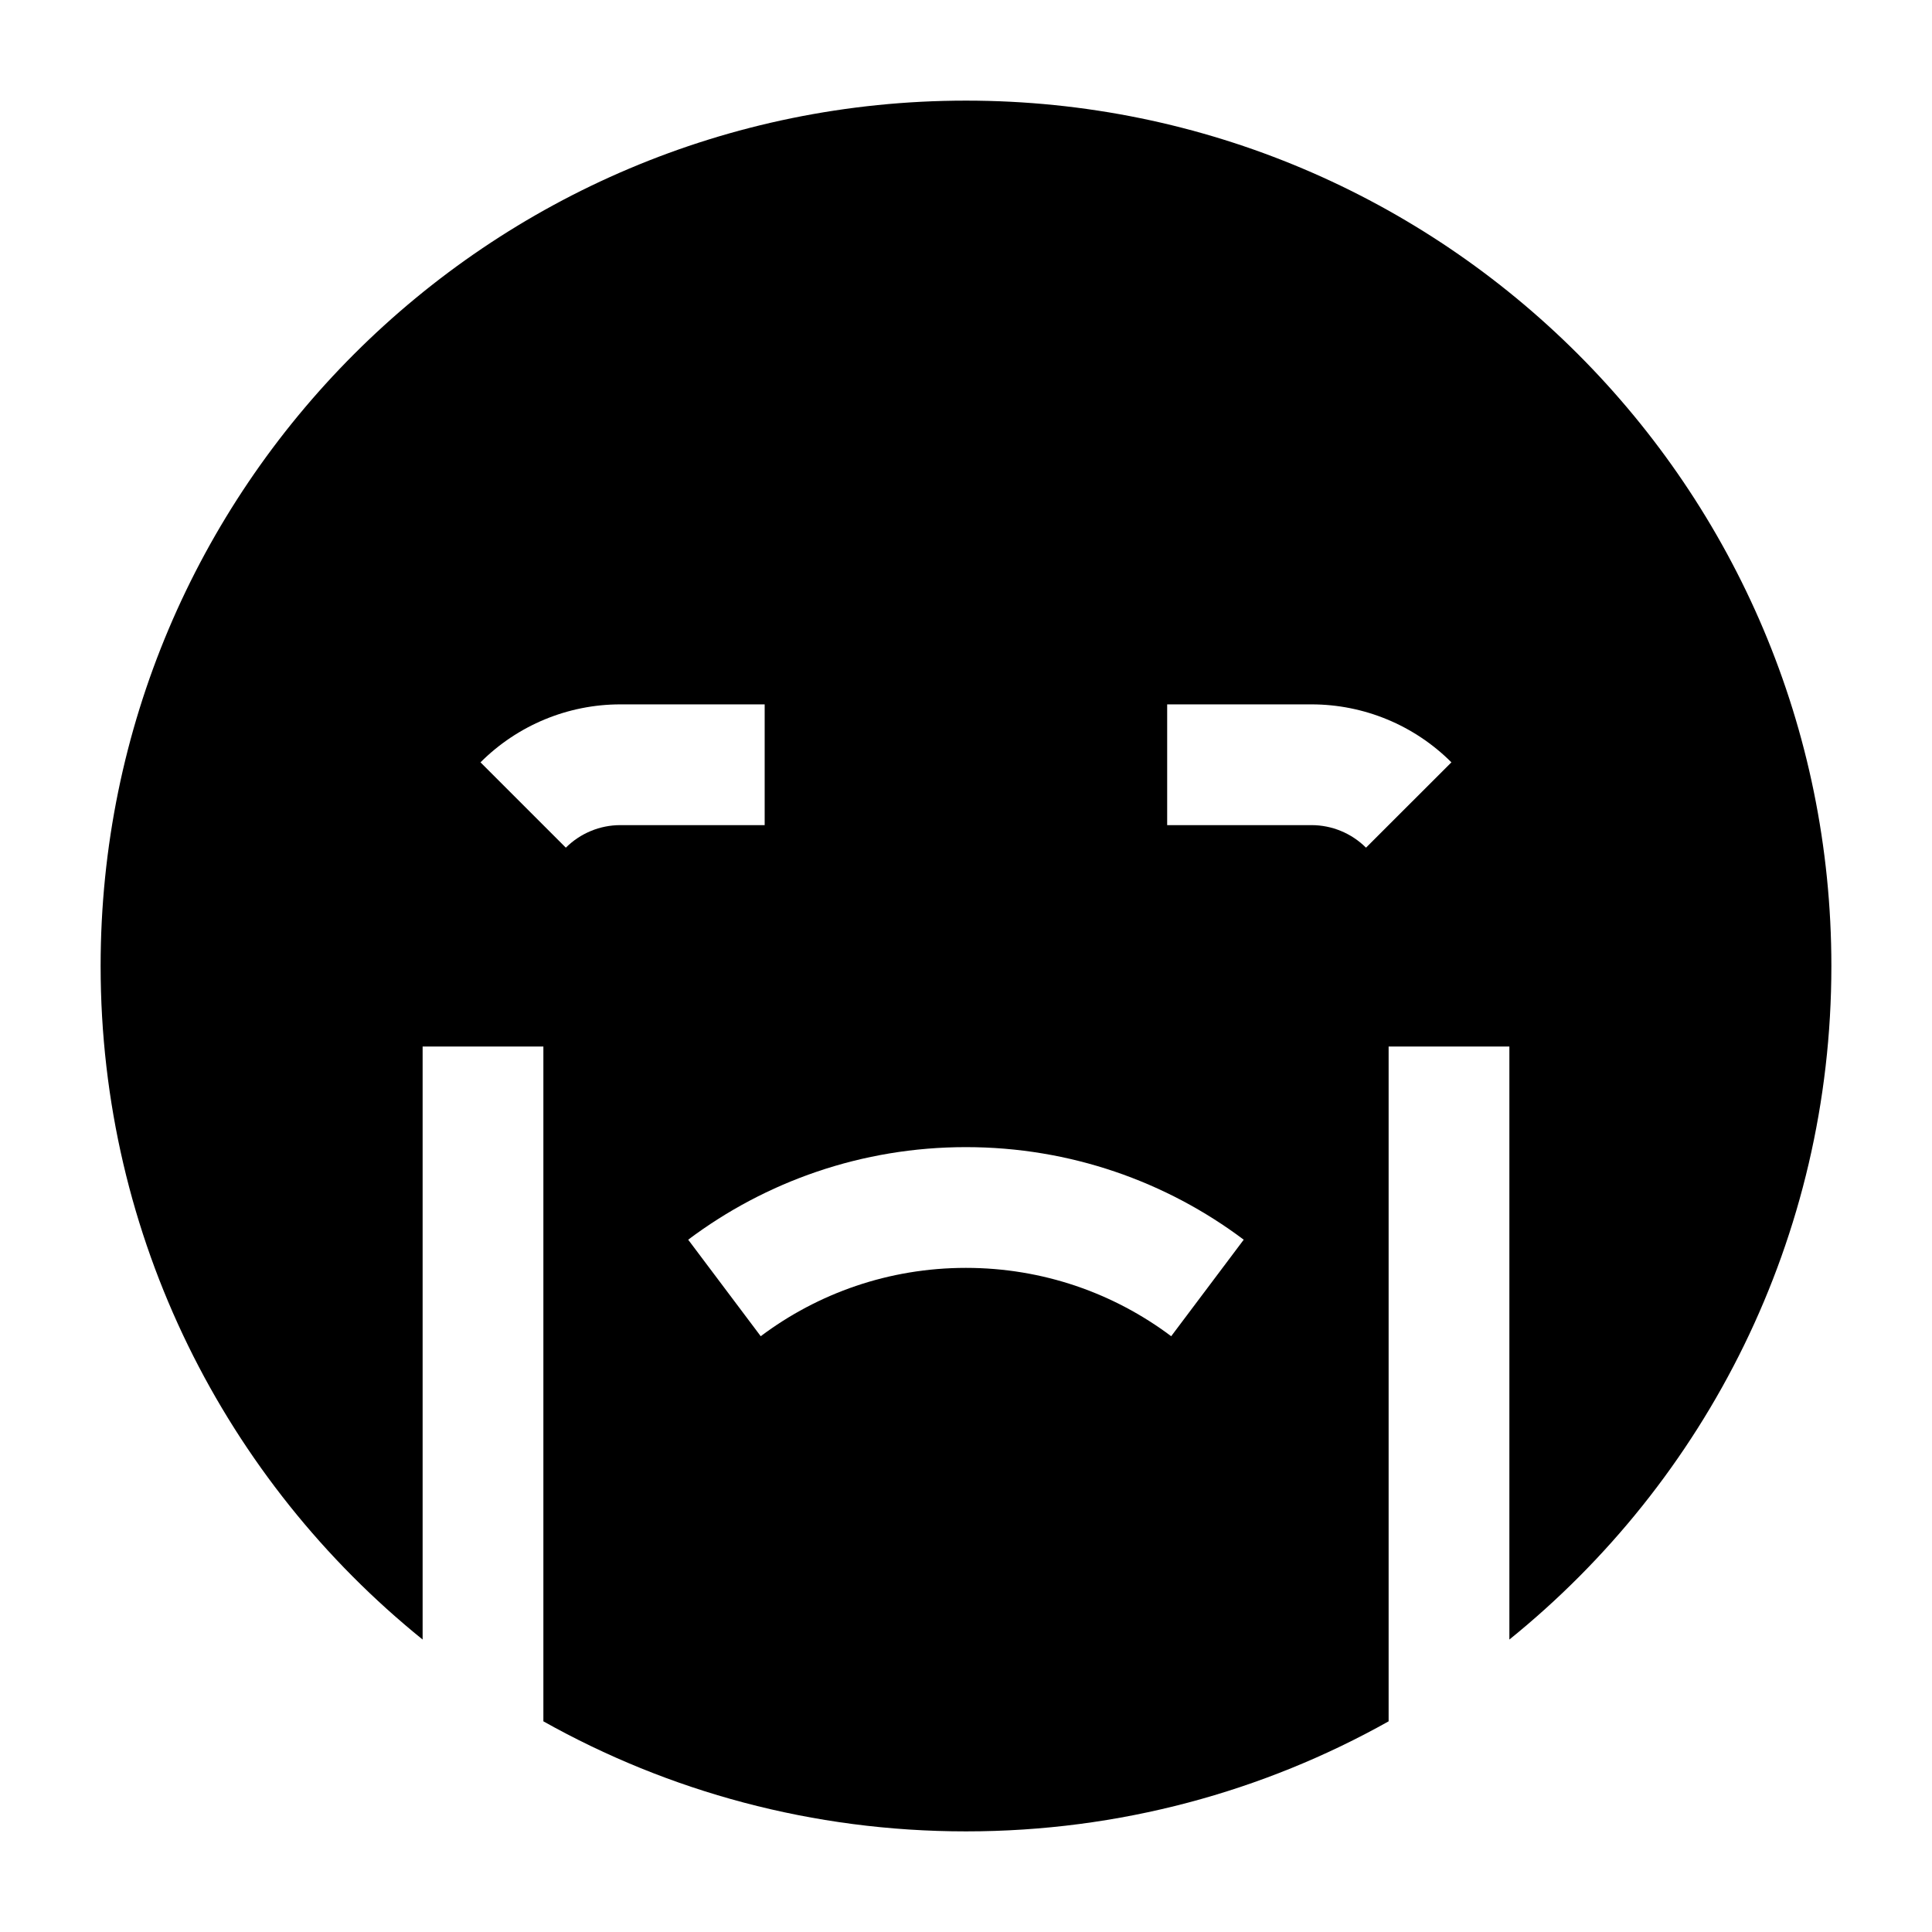 <svg width="24" height="24" viewBox="0 0 24 24" xmlns="http://www.w3.org/2000/svg">
    <path fill-rule="evenodd" clip-rule="evenodd" d="M12 1.25C6.063 1.25 1.25 6.063 1.25 12C1.25 15.38 2.81 18.396 5.25 20.367L5.25 13H6.75L6.75 21.383C8.303 22.254 10.093 22.75 12 22.75C13.907 22.75 15.697 22.254 17.25 21.383V13H18.75V20.367C21.19 18.396 22.75 15.38 22.75 12C22.75 6.063 17.937 1.25 12 1.25ZM11.999 14.25C10.706 14.25 9.51 14.678 8.549 15.4L9.45 16.599C10.16 16.066 11.042 15.75 11.999 15.75C12.957 15.75 13.839 16.066 14.549 16.599L15.45 15.4C14.489 14.678 13.293 14.25 11.999 14.25ZM5.969 9.47C6.43 9.009 7.055 8.75 7.706 8.75L9.499 8.75V10.25L7.706 10.25C7.452 10.25 7.209 10.351 7.029 10.53L5.969 9.47ZM16.292 10.25H14.499V8.75H16.292C16.944 8.75 17.569 9.009 18.03 9.47L16.969 10.53C16.789 10.351 16.546 10.25 16.292 10.25Z"/>
</svg>
